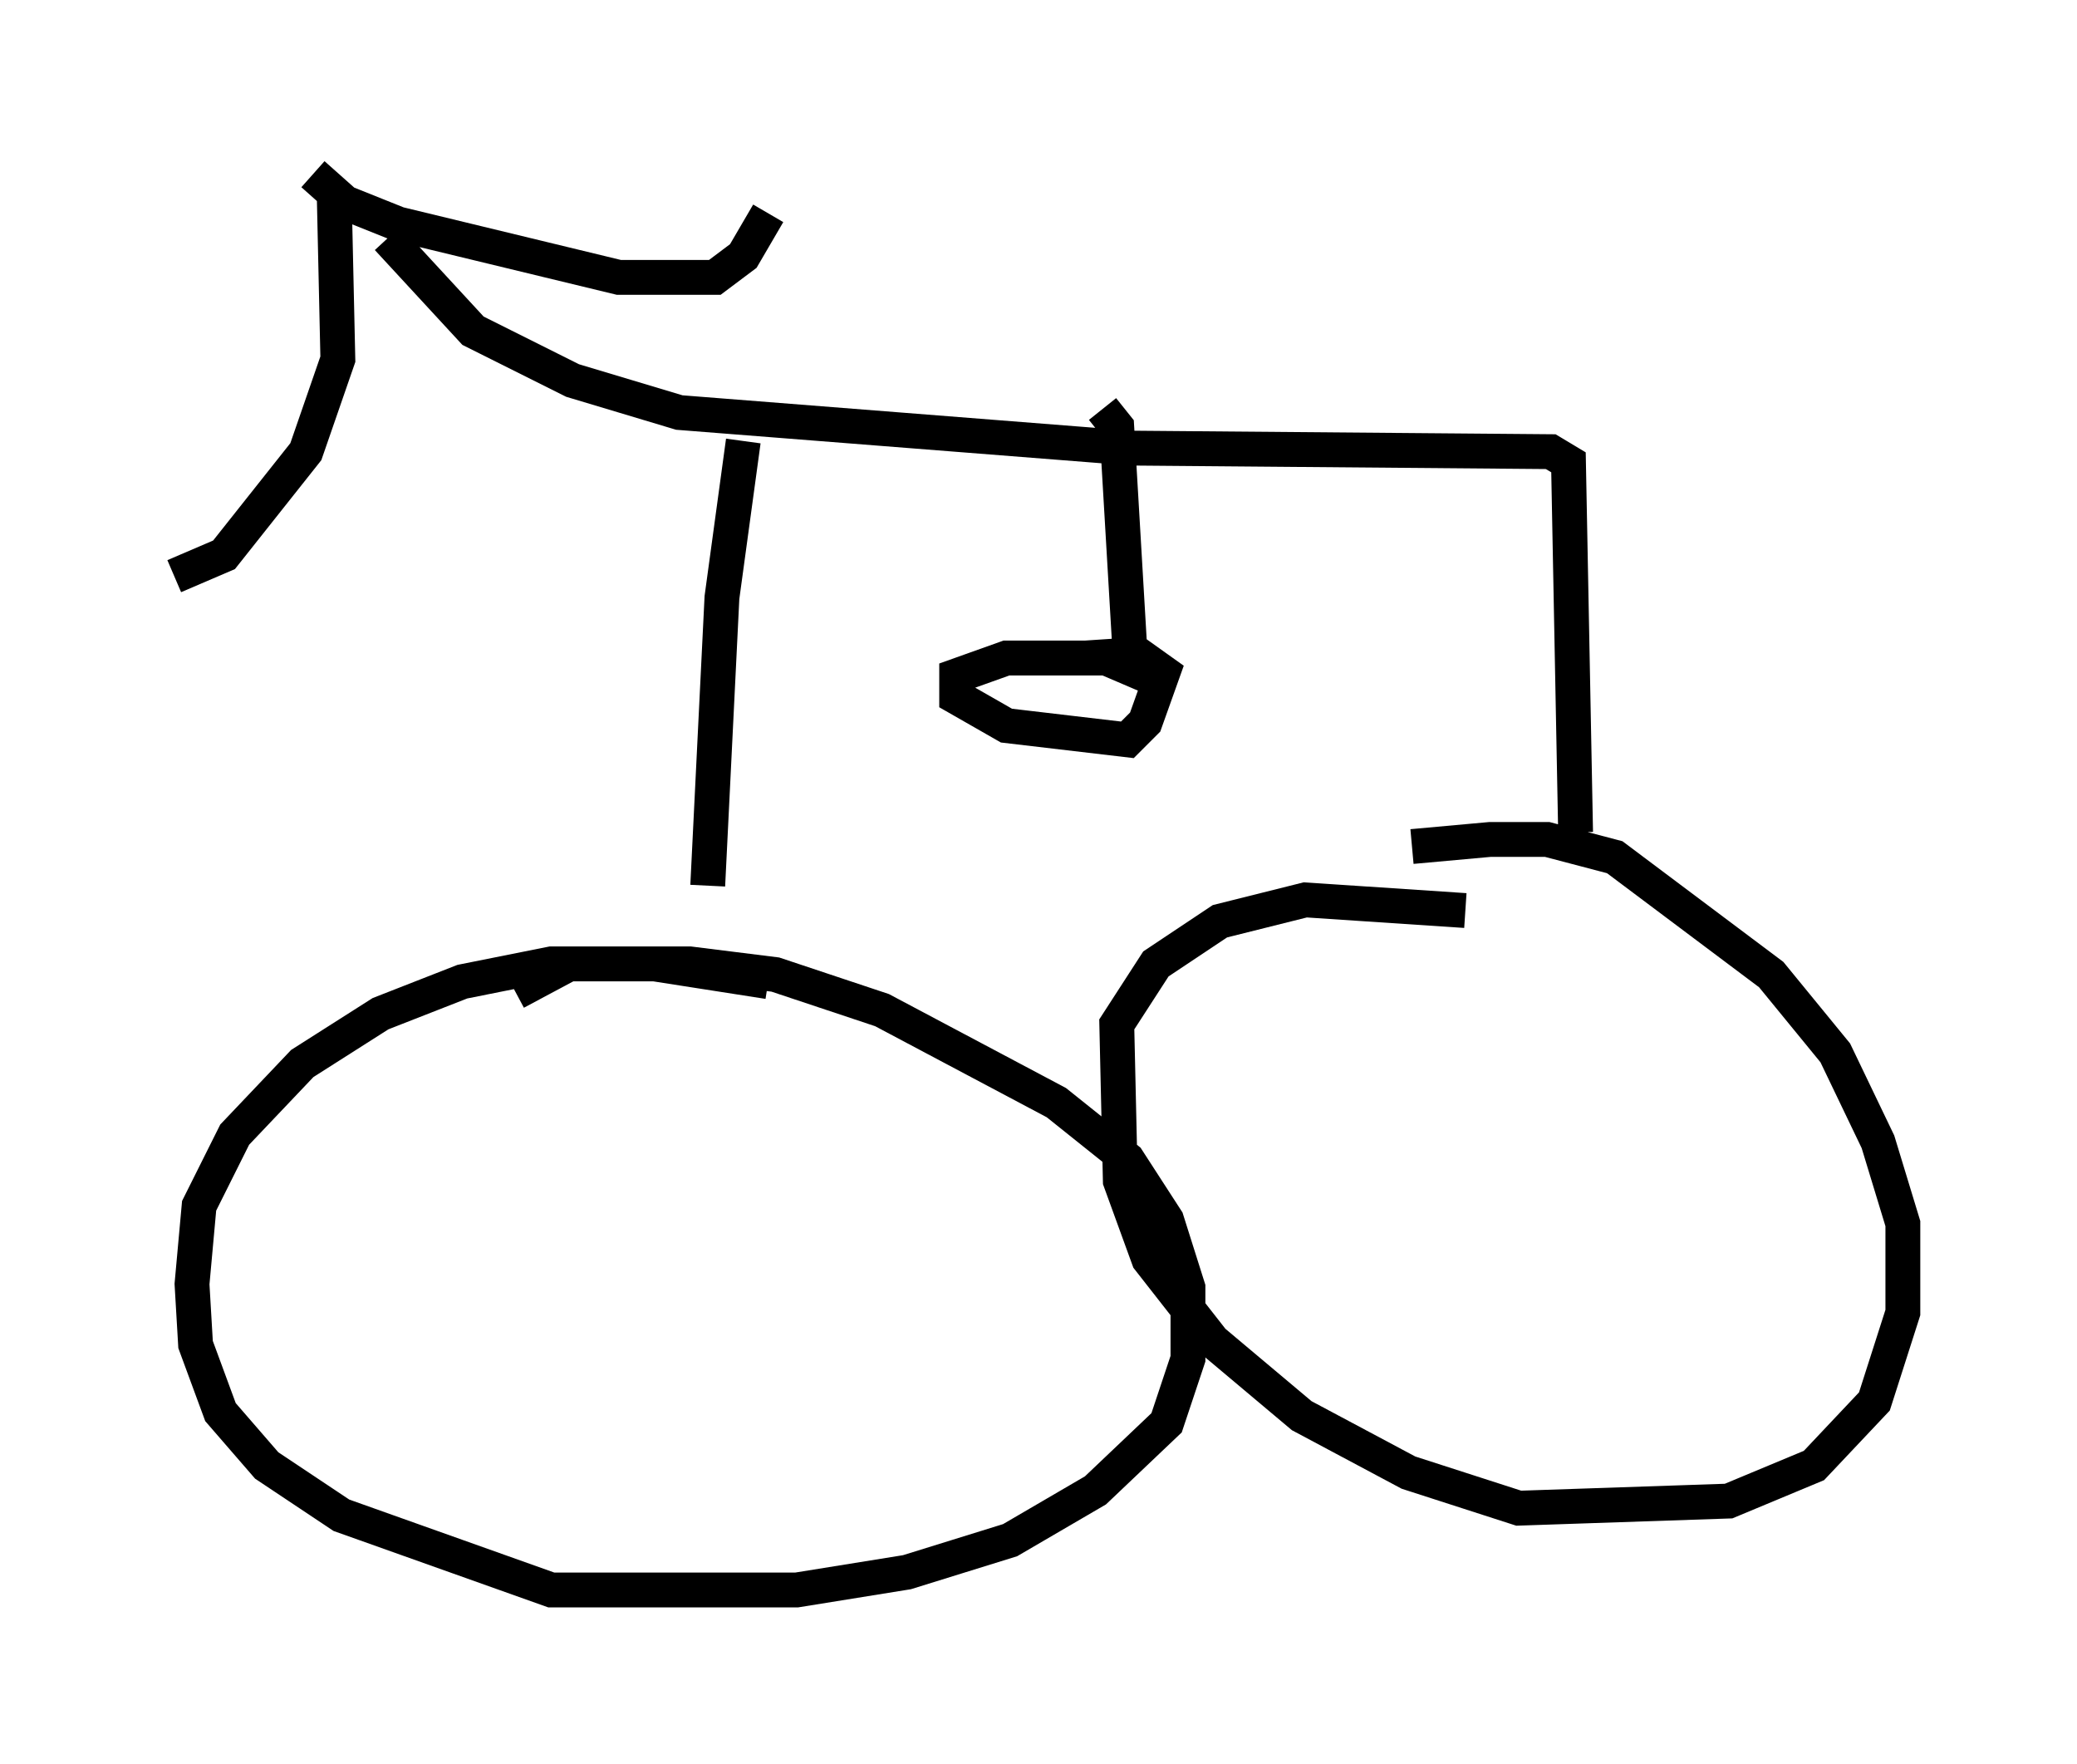 <?xml version="1.0" encoding="utf-8" ?>
<svg baseProfile="full" height="50.63" version="1.1" width="59.613" xmlns="http://www.w3.org/2000/svg" xmlns:ev="http://www.w3.org/2001/xml-events" xmlns:xlink="http://www.w3.org/1999/xlink"><defs /><rect fill="white" height="50.63" width="59.613" x="0" y="0" /><path d="M39.811, 24.702 m0.715, -0.408 l2.246, -0.204 1.633, 0.0 l1.94, 0.51 4.492, 3.369 l1.838, 2.246 1.225, 2.552 l0.715, 2.348 0.0, 2.552 l-0.817, 2.552 -1.735, 1.838 l-2.45, 1.021 -6.023, 0.204 l-3.165, -1.021 -3.063, -1.633 l-2.552, -2.144 -1.838, -2.348 l-0.817, -2.246 -0.102, -4.492 l1.123, -1.735 1.838, -1.225 l2.45, -0.613 4.594, 0.306 m-27.257, 2.348 l1.531, -0.817 3.471, 0.0 l2.45, 0.306 3.063, 1.021 l5.002, 2.654 2.042, 1.633 l1.123, 1.735 0.613, 1.94 l0.0, 2.042 -0.613, 1.838 l-2.042, 1.94 -2.45, 1.429 l-2.96, 0.919 -3.165, 0.51 l-7.044, 0.0 -6.023, -2.144 l-2.144, -1.429 -1.327, -1.531 l-0.715, -1.94 -0.102, -1.735 l0.204, -2.246 1.021, -2.042 l1.94, -2.042 2.246, -1.429 l2.348, -0.919 2.552, -0.51 l2.96, 0.0 3.267, 0.51 m-13.067, -23.173 l0.919, 0.817 1.531, 0.613 l6.329, 1.531 2.756, 0.0 l0.817, -0.613 0.715, -1.225 m-12.454, -0.408 l0.102, 4.594 -0.919, 2.654 l-2.348, 2.96 -1.429, 0.613 m6.125, -9.698 l2.45, 2.654 2.858, 1.429 l3.063, 0.919 12.965, 1.021 l12.046, 0.102 0.51, 0.306 l0.204, 10.617 m-23.888, -11.229 l-0.613, 4.492 -0.408, 8.269 m11.331, -13.679 l0.408, 0.51 0.408, 6.942 l-0.715, -0.306 -2.858, 0.0 l-1.429, 0.51 0.0, 0.613 l1.429, 0.817 3.471, 0.408 l0.51, -0.51 0.51, -1.429 l-0.715, -0.51 -1.531, 0.102 " fill="none" stroke="black" stroke-width="1" /></svg>